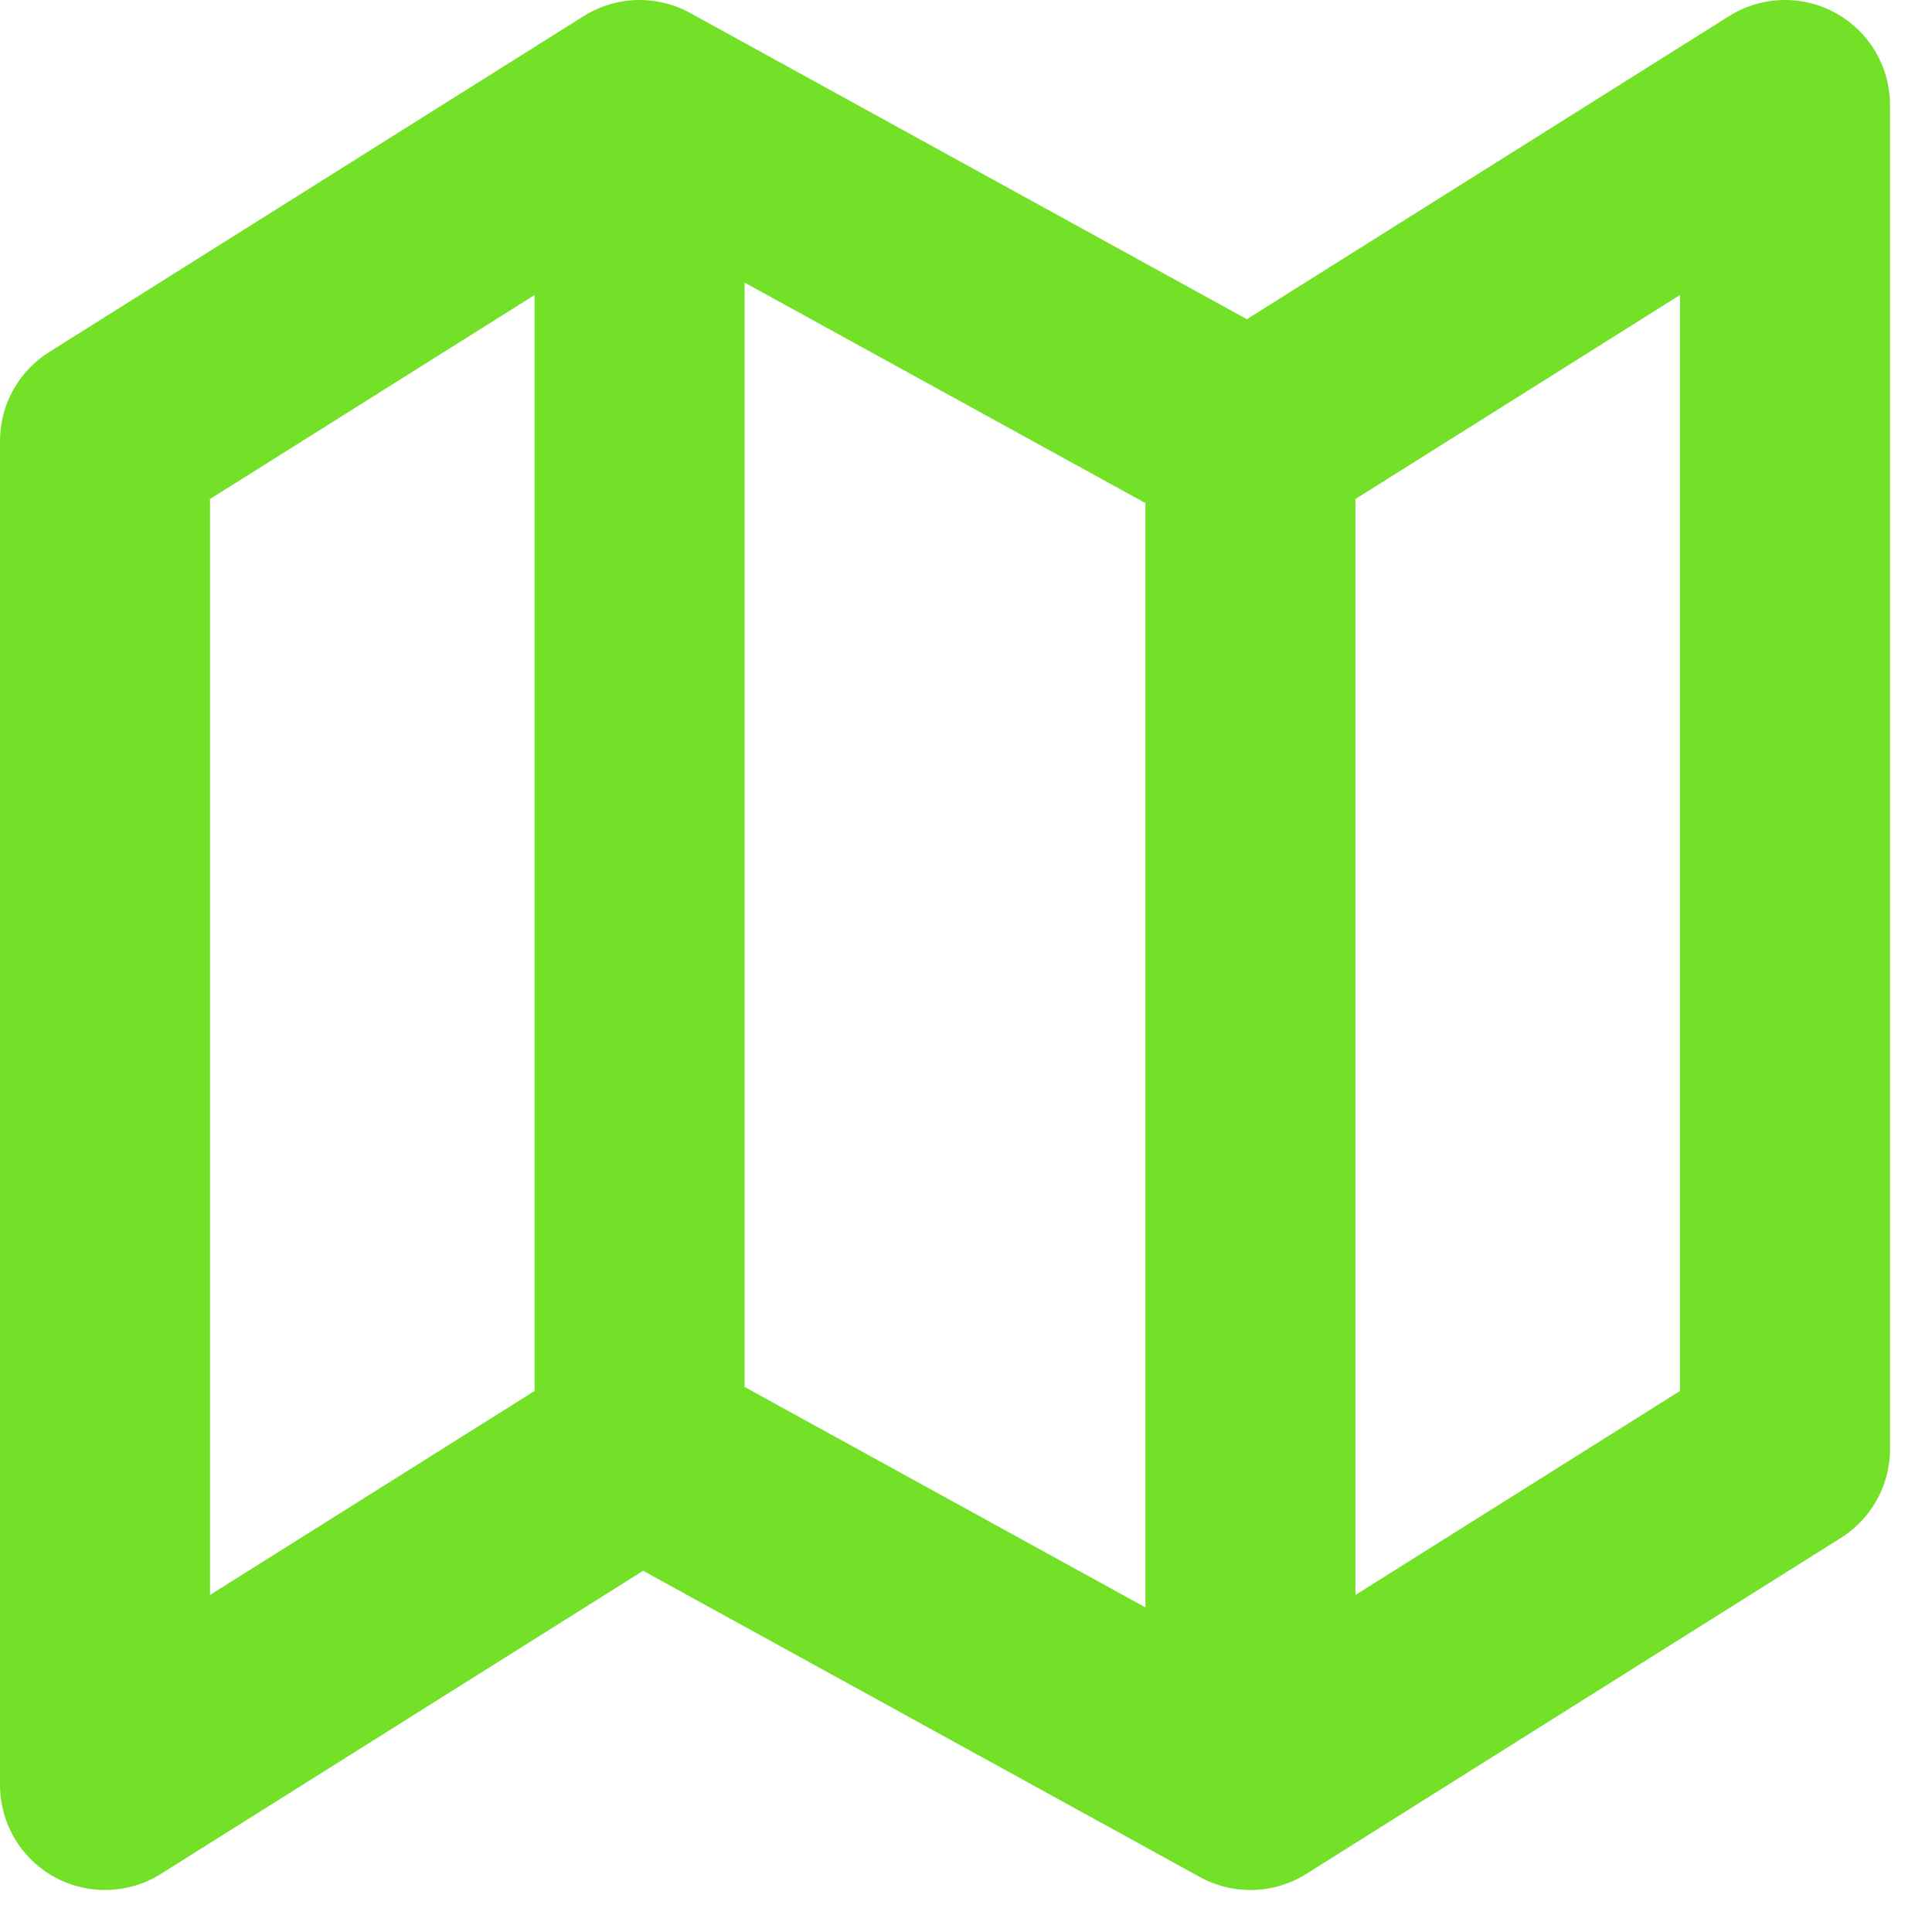 
<svg width="23" height="23" viewBox="0 0 23 23" fill="none" xmlns="http://www.w3.org/2000/svg">
<path d="M7.614 17.25L1.25 21.25V5.25L7.614 1.25M7.614 17.25L14.886 21.25M7.614 17.25V1.25M14.886 21.25L21.25 17.25V1.25L14.886 5.25M14.886 21.25V5.25M14.886 5.25L7.614 1.25" stroke="#72E128" stroke-width="2.5" stroke-linecap="round" stroke-linejoin="round"/>
</svg>
